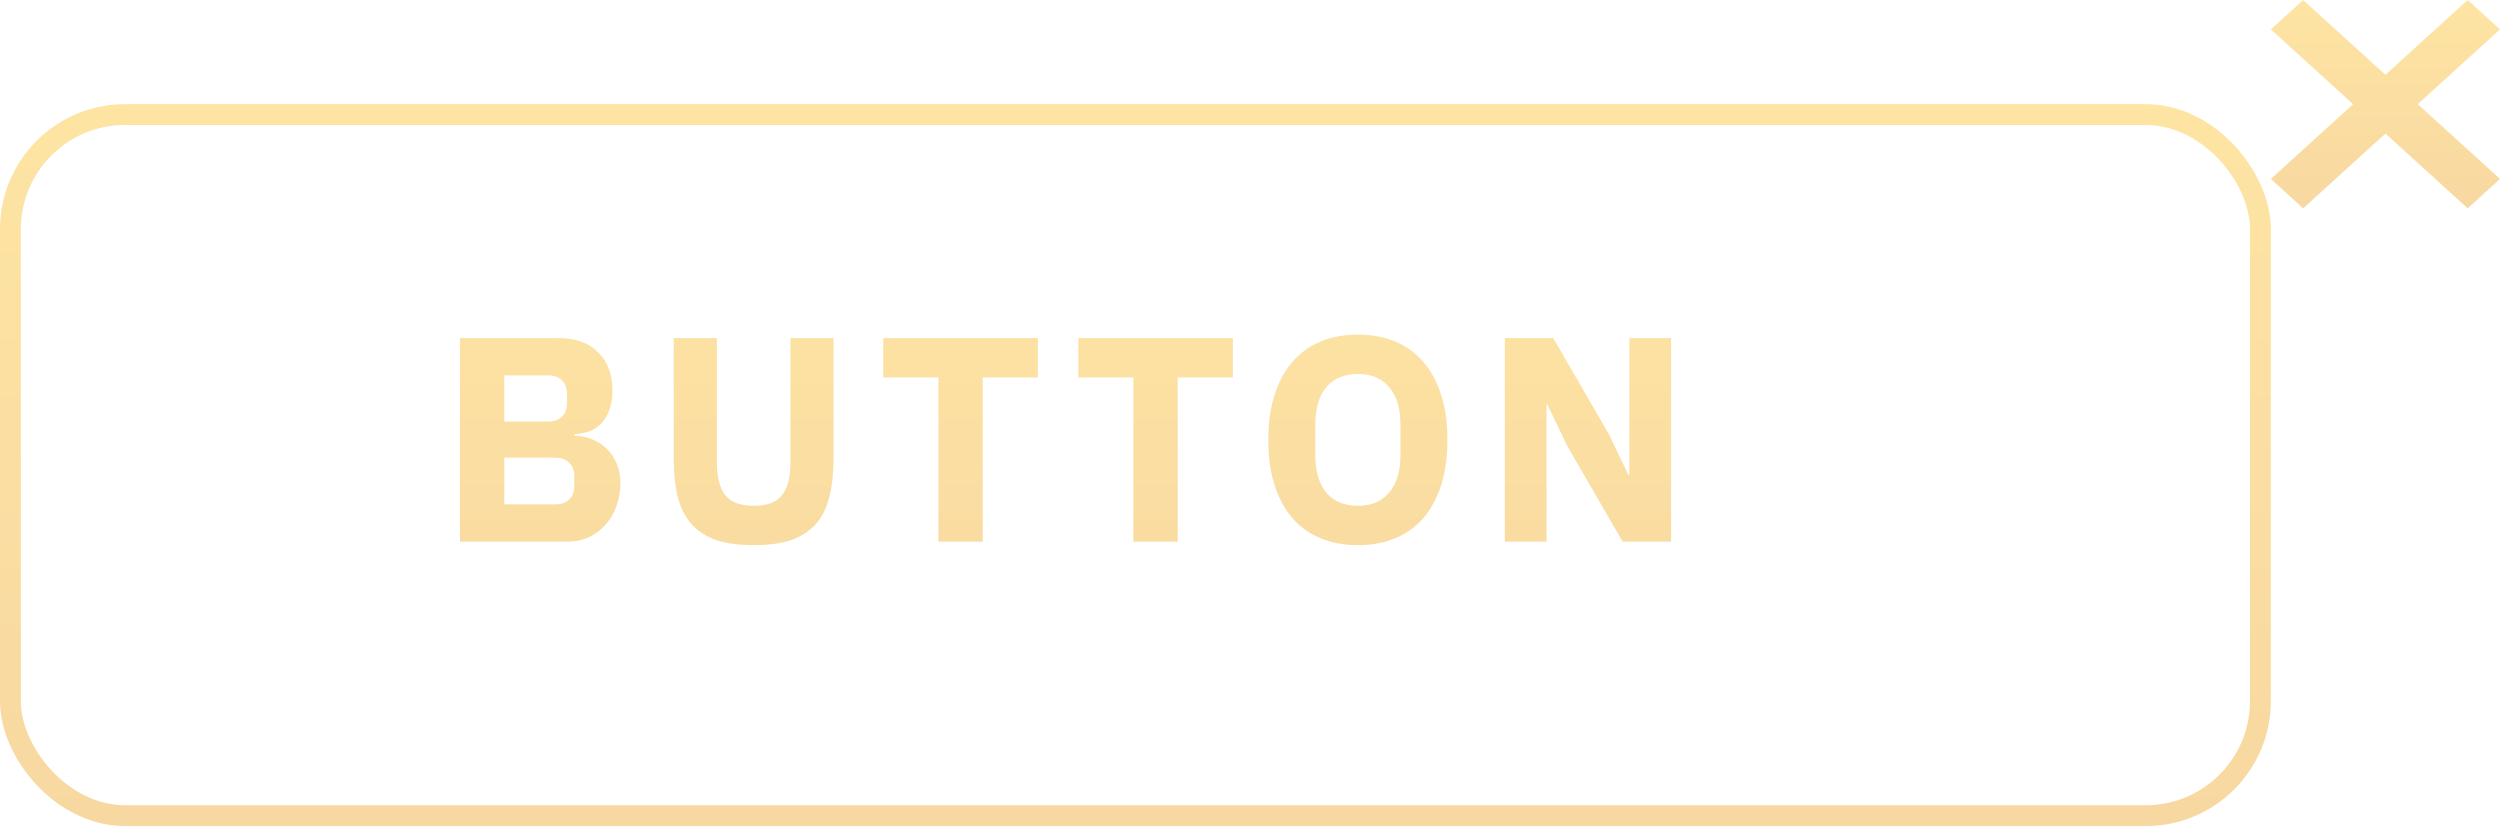<svg width="120" height="40" viewBox="0 0 120 40" fill="none" xmlns="http://www.w3.org/2000/svg">
<path d="M22.078 16.228H26.824C27.636 16.228 28.266 16.457 28.714 16.914C29.171 17.371 29.4 17.978 29.4 18.734C29.4 19.107 29.349 19.425 29.246 19.686C29.153 19.947 29.022 20.162 28.854 20.33C28.695 20.498 28.504 20.624 28.28 20.708C28.065 20.783 27.832 20.825 27.58 20.834V20.918C27.813 20.918 28.056 20.96 28.308 21.044C28.569 21.128 28.807 21.263 29.022 21.45C29.237 21.627 29.414 21.861 29.554 22.15C29.703 22.439 29.778 22.794 29.778 23.214C29.778 23.597 29.713 23.961 29.582 24.306C29.461 24.642 29.288 24.936 29.064 25.188C28.84 25.44 28.574 25.641 28.266 25.79C27.958 25.93 27.622 26 27.258 26H22.078V16.228ZM24.206 24.208H26.656C26.936 24.208 27.155 24.133 27.314 23.984C27.482 23.825 27.566 23.606 27.566 23.326V22.85C27.566 22.57 27.482 22.355 27.314 22.206C27.155 22.047 26.936 21.968 26.656 21.968H24.206V24.208ZM24.206 20.232H26.32C26.6 20.232 26.819 20.153 26.978 19.994C27.137 19.835 27.216 19.616 27.216 19.336V18.916C27.216 18.636 27.137 18.417 26.978 18.258C26.819 18.099 26.6 18.02 26.32 18.02H24.206V20.232ZM34.412 16.228V22.22C34.412 22.911 34.547 23.429 34.818 23.774C35.089 24.11 35.541 24.278 36.176 24.278C36.811 24.278 37.263 24.11 37.534 23.774C37.805 23.429 37.94 22.911 37.94 22.22V16.228H40.012V21.996C40.012 22.715 39.942 23.34 39.802 23.872C39.671 24.395 39.452 24.829 39.144 25.174C38.836 25.51 38.439 25.762 37.954 25.93C37.469 26.089 36.876 26.168 36.176 26.168C35.476 26.168 34.883 26.089 34.398 25.93C33.913 25.762 33.516 25.51 33.208 25.174C32.9 24.829 32.676 24.395 32.536 23.872C32.405 23.34 32.34 22.715 32.34 21.996V16.228H34.412ZM47.171 18.118V26H45.043V18.118H42.397V16.228H49.817V18.118H47.171ZM56.532 18.118V26H54.404V18.118H51.758V16.228H59.178V18.118H56.532ZM65.178 26.168C64.534 26.168 63.946 26.061 63.414 25.846C62.882 25.631 62.429 25.314 62.056 24.894C61.682 24.465 61.393 23.937 61.188 23.312C60.982 22.677 60.88 21.945 60.88 21.114C60.88 20.283 60.982 19.555 61.188 18.93C61.393 18.295 61.682 17.768 62.056 17.348C62.429 16.919 62.882 16.597 63.414 16.382C63.946 16.167 64.534 16.06 65.178 16.06C65.822 16.06 66.41 16.167 66.942 16.382C67.474 16.597 67.926 16.919 68.3 17.348C68.673 17.768 68.962 18.295 69.168 18.93C69.373 19.555 69.476 20.283 69.476 21.114C69.476 21.945 69.373 22.677 69.168 23.312C68.962 23.937 68.673 24.465 68.3 24.894C67.926 25.314 67.474 25.631 66.942 25.846C66.41 26.061 65.822 26.168 65.178 26.168ZM65.178 24.278C65.822 24.278 66.321 24.068 66.676 23.648C67.04 23.228 67.222 22.626 67.222 21.842V20.386C67.222 19.602 67.04 19 66.676 18.58C66.321 18.16 65.822 17.95 65.178 17.95C64.534 17.95 64.03 18.16 63.666 18.58C63.311 19 63.134 19.602 63.134 20.386V21.842C63.134 22.626 63.311 23.228 63.666 23.648C64.03 24.068 64.534 24.278 65.178 24.278ZM75.214 21.38L74.276 19.42H74.234V26H72.232V16.228H74.556L77.23 20.848L78.168 22.808H78.21V16.228H80.212V26H77.888L75.214 21.38Z" fill="url(#paint0_linear)" fill-opacity="0.7"/>
<rect x="0.5" y="5.5" width="108" height="33.651" rx="5.5" stroke="url(#paint1_linear)" stroke-opacity="0.7"/>
<path d="M120 1.41L118.449 0L114.5 3.59L110.551 0L109 1.41L112.949 5L109 8.59L110.551 10L114.5 6.41L118.449 10L120 8.59L116.051 5L120 1.41Z" fill="url(#paint2_linear)" fill-opacity="0.7"/>
<defs>
<linearGradient id="paint0_linear" x1="55" y1="12" x2="55" y2="32" gradientUnits="userSpaceOnUse">
<stop stop-color="#FEDA7C"/>
<stop offset="1" stop-color="#F5C879"/>
</linearGradient>
<linearGradient id="paint1_linear" x1="54.5" y1="5" x2="54.5" y2="39.651" gradientUnits="userSpaceOnUse">
<stop stop-color="#FEDA7C"/>
<stop offset="1" stop-color="#F5C879"/>
</linearGradient>
<linearGradient id="paint2_linear" x1="114.5" y1="0" x2="114.5" y2="10" gradientUnits="userSpaceOnUse">
<stop stop-color="#FEDA7C"/>
<stop offset="1" stop-color="#F5C879"/>
</linearGradient>
</defs>
</svg>
